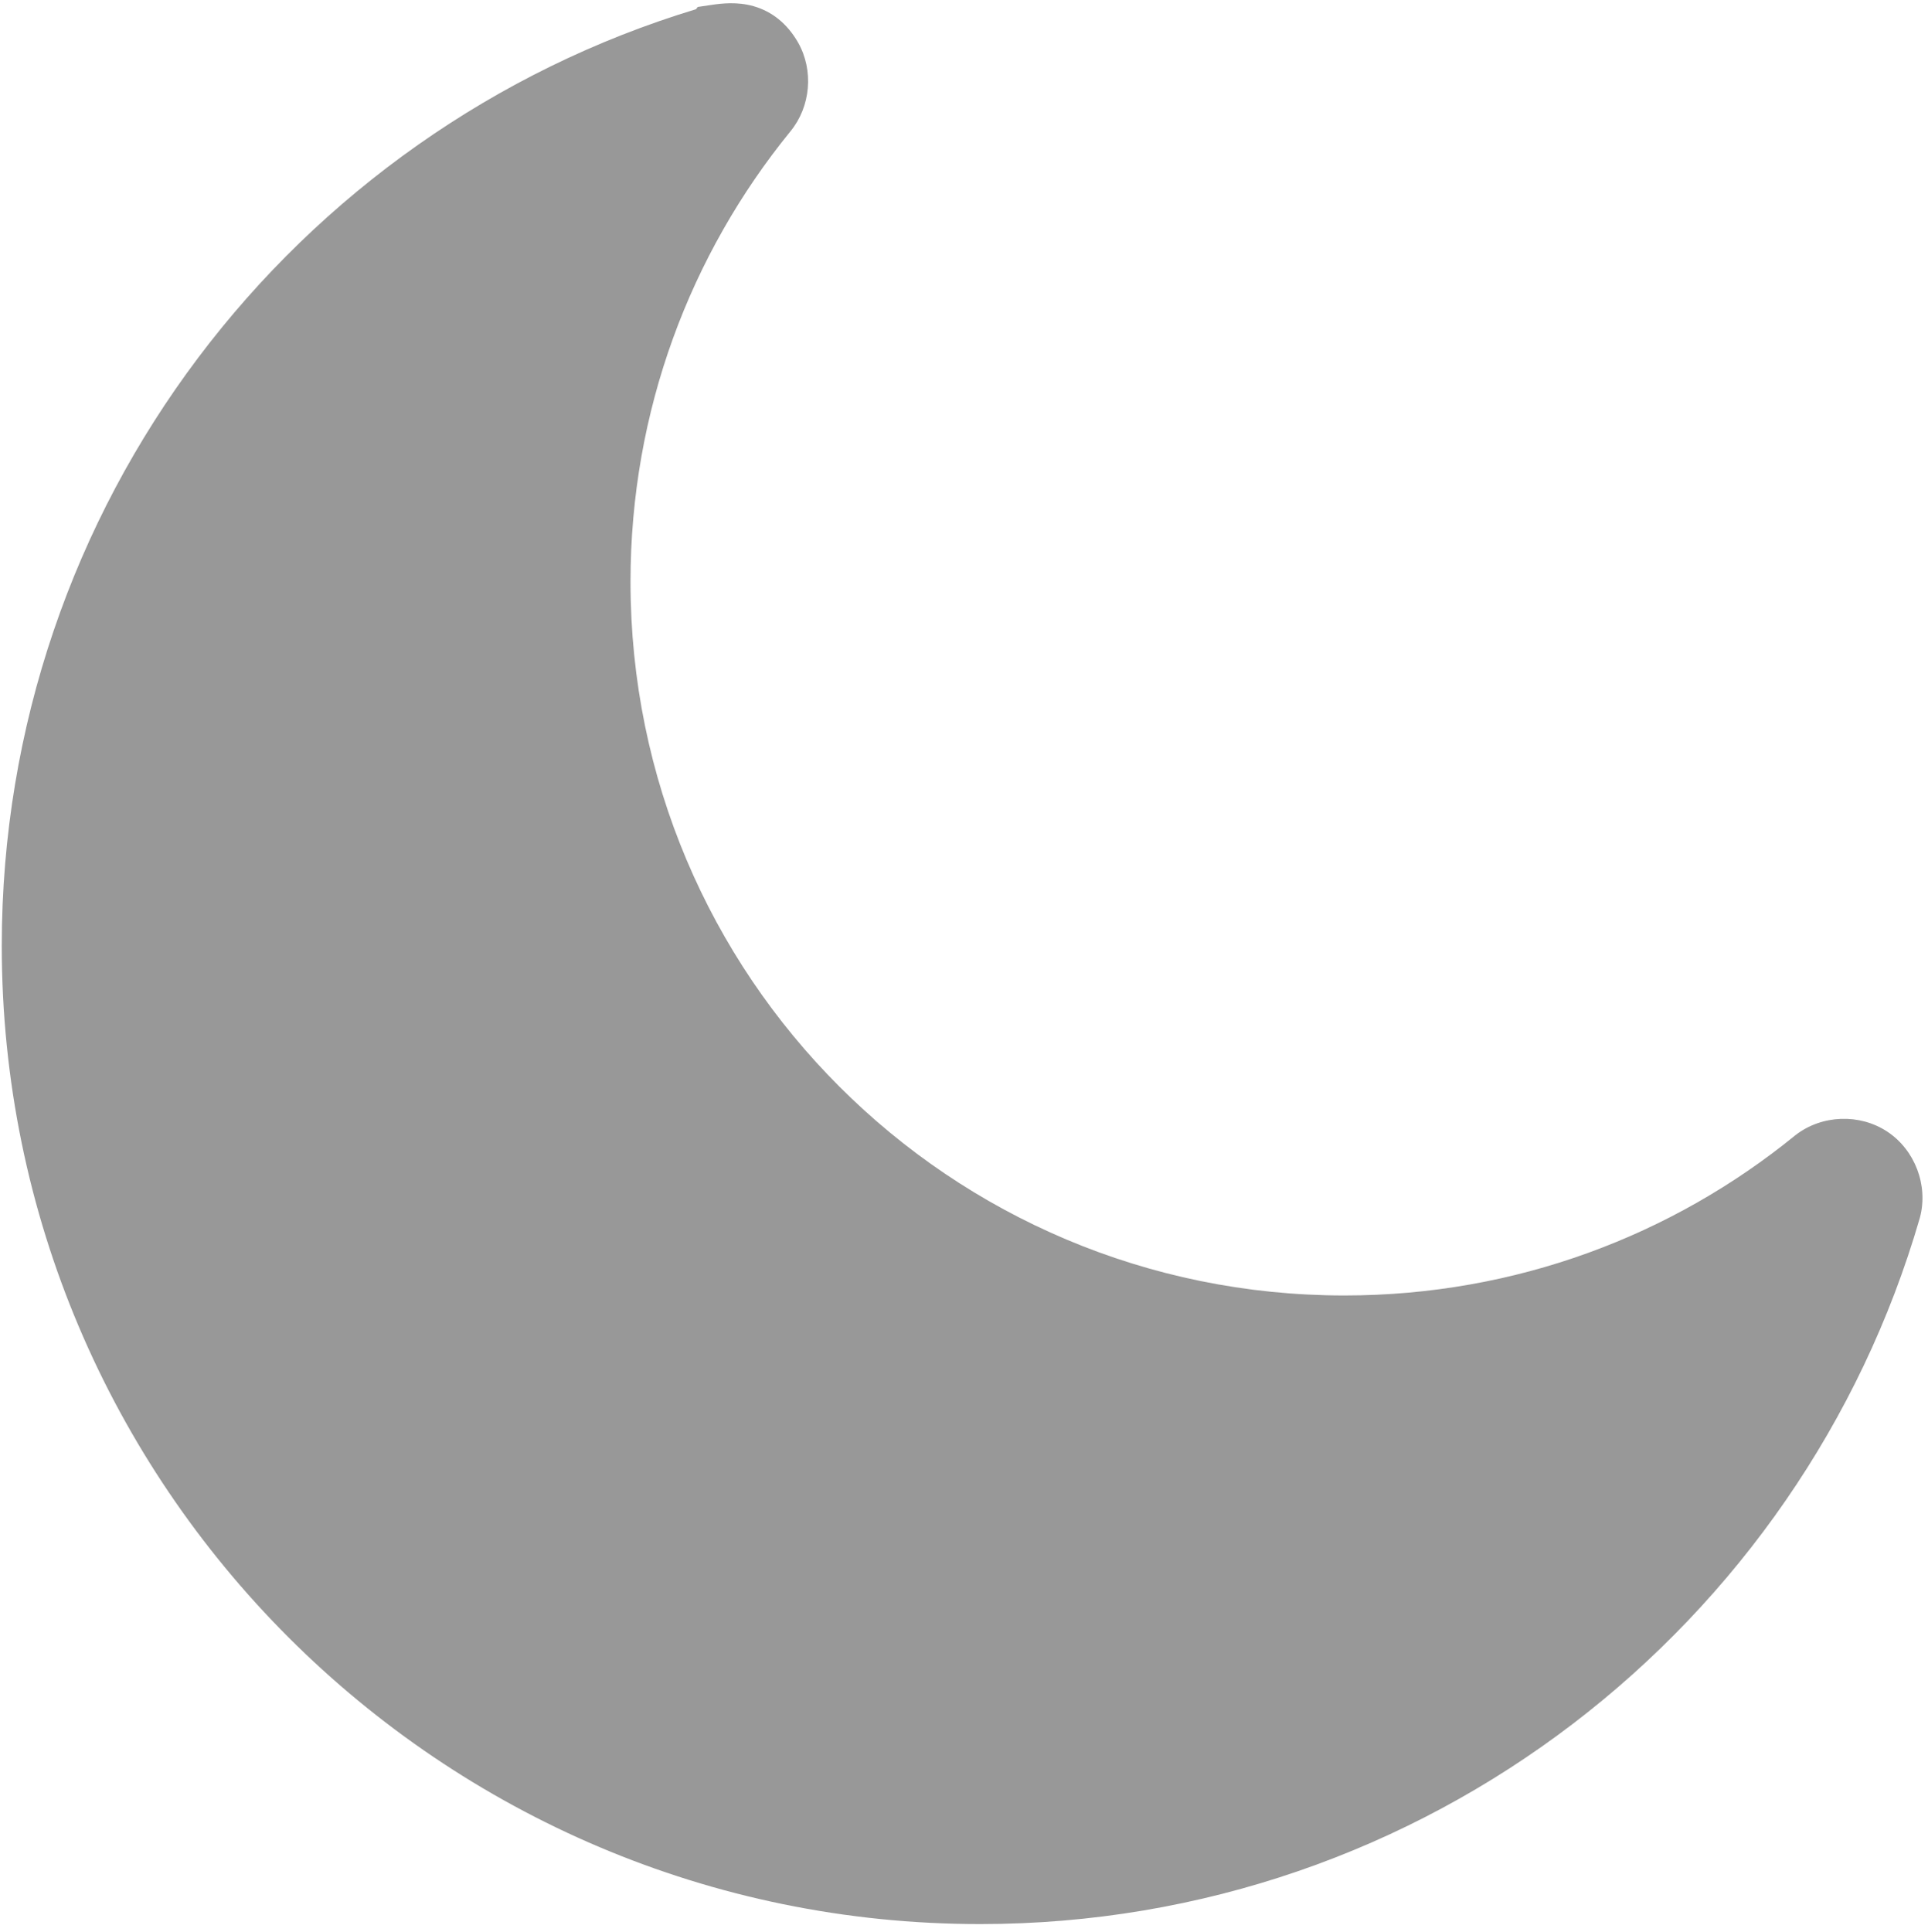 <svg width="512" height="513" viewBox="0 0 512 513" fill="none" xmlns="http://www.w3.org/2000/svg">
<path fill-rule="evenodd" clip-rule="evenodd" d="M209.903 34.882C215.307 28.307 216.134 18.693 211.938 11.293L211.917 11.255L211.895 11.217C209.03 6.271 205.014 3.043 200.133 1.648C195.774 0.401 191.607 0.91 189.045 1.289L185.303 1.842L184.827 2.446C78.076 34.775 0.467 134.049 0.467 251.169C0.467 394.495 116.937 510.923 260.303 510.923C378.561 510.923 478.428 431.709 509.807 323.488L509.839 323.376L509.869 323.264C512.112 314.76 508.542 305.371 501.21 300.508C493.878 295.644 483.836 296.01 476.878 301.375L476.778 301.452L476.681 301.531C444.049 328.095 402.453 343.999 357.009 343.999C252.175 343.999 167.438 259.284 167.438 154.492C167.438 109.077 183.336 67.504 209.903 34.882Z" fill="#989898"/>
</svg>
